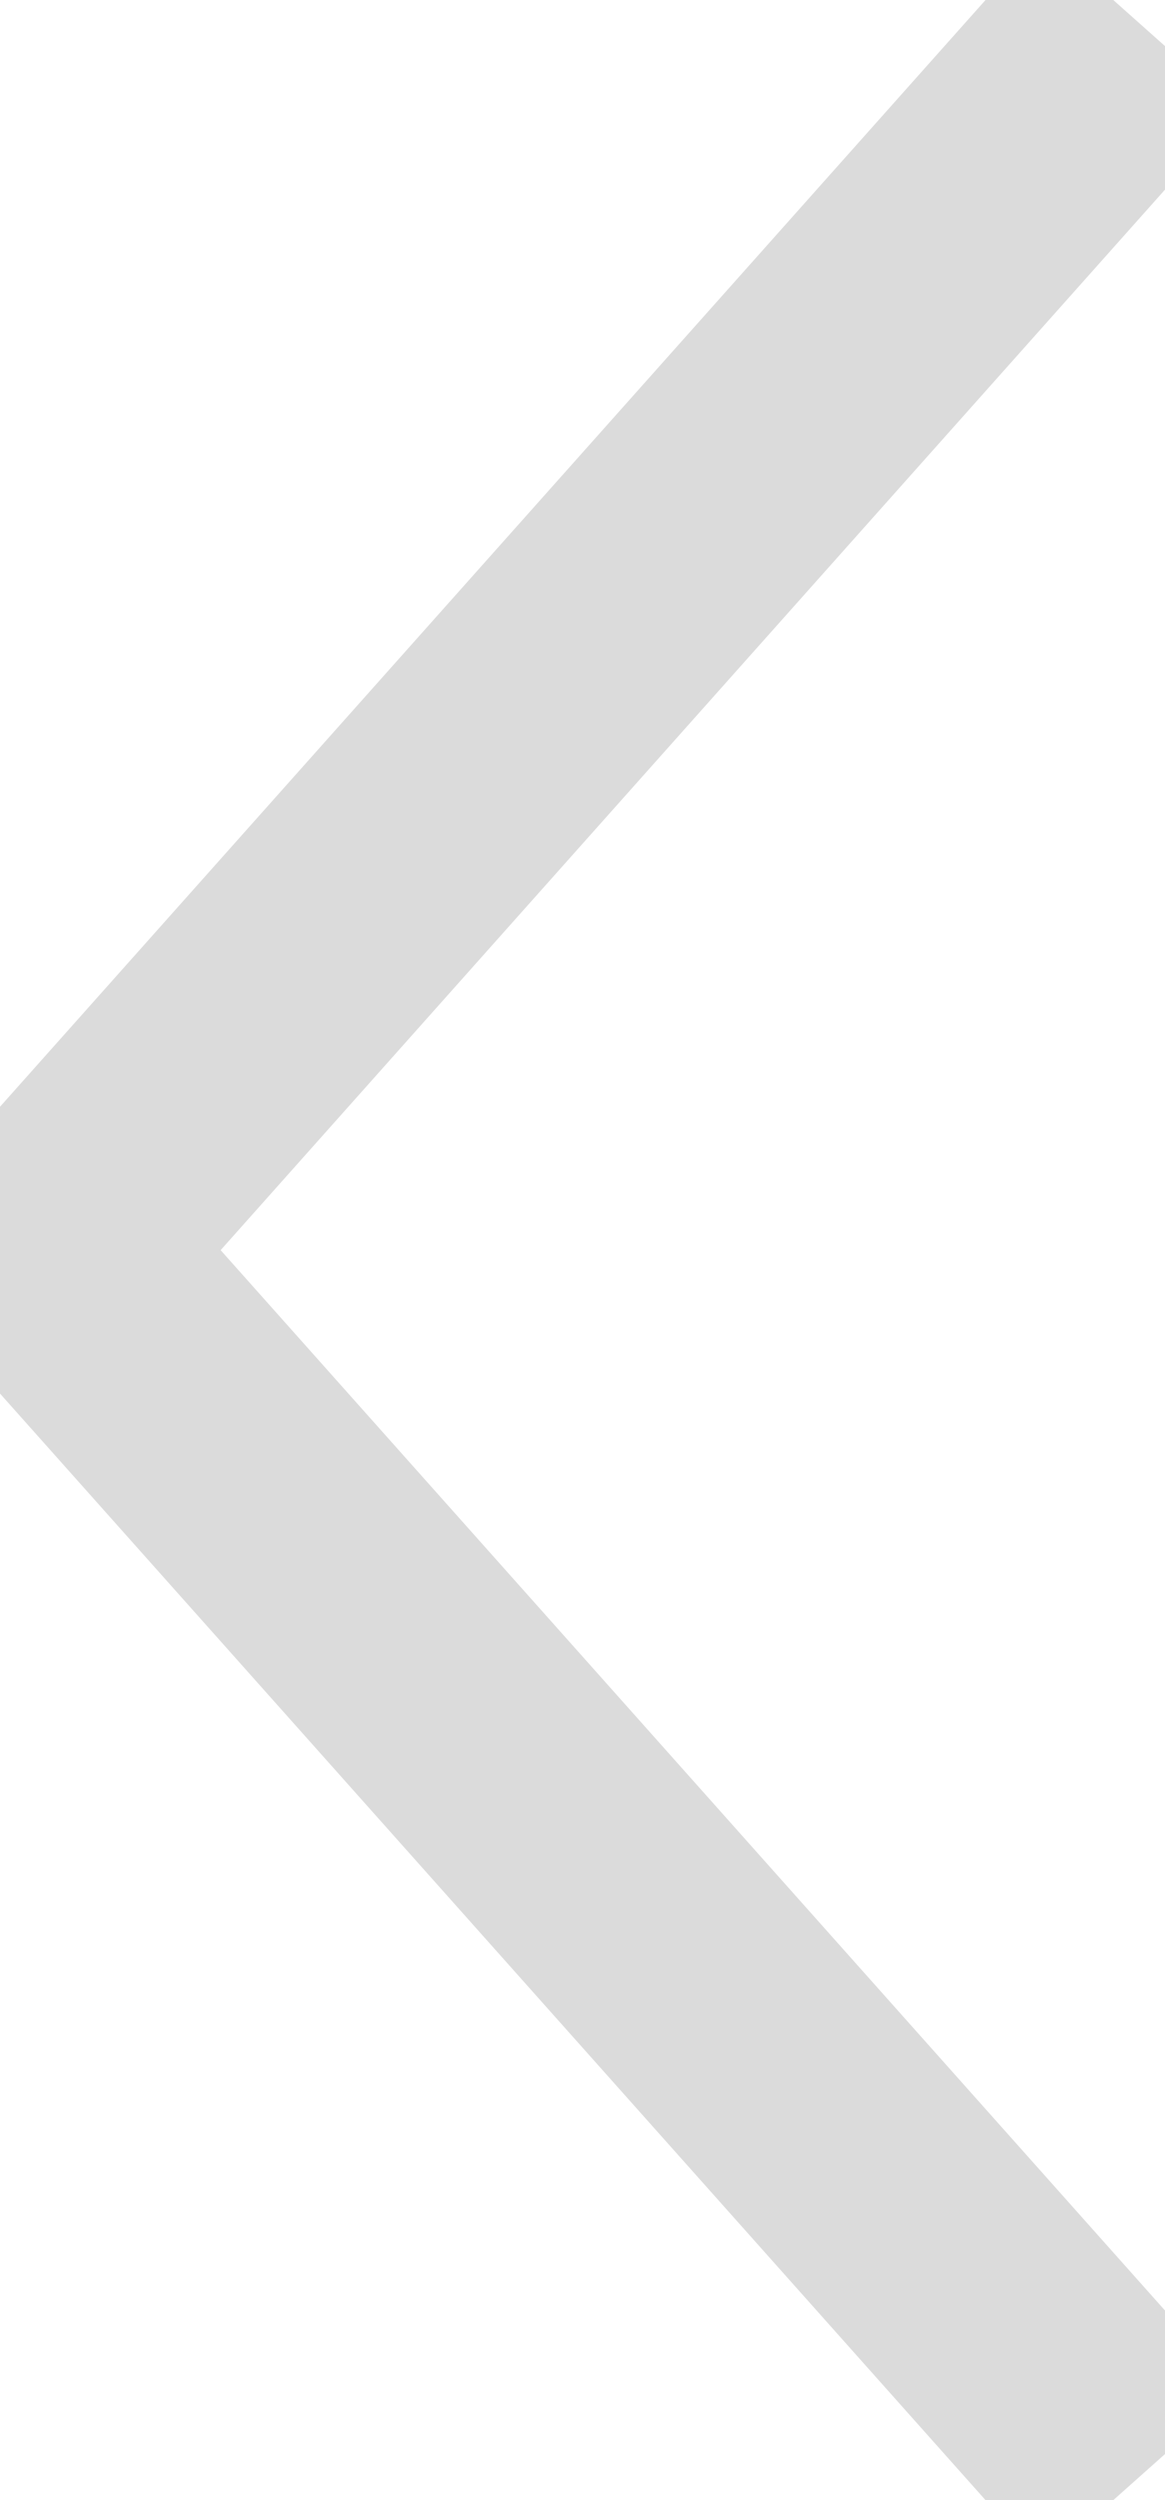 <?xml version="1.0" encoding="utf-8"?>
<!-- Generator: Adobe Illustrator 16.0.0, SVG Export Plug-In . SVG Version: 6.00 Build 0)  -->
<!DOCTYPE svg PUBLIC "-//W3C//DTD SVG 1.1//EN" "http://www.w3.org/Graphics/SVG/1.1/DTD/svg11.dtd">
<svg version="1.1" id="Layer_1" xmlns="http://www.w3.org/2000/svg" xmlns:xlink="http://www.w3.org/1999/xlink" x="0px" y="0px"
	 width="6.718px" height="14.415px" viewBox="0 0 6.718 14.415" enable-background="new 0 0 6.718 14.415" xml:space="preserve">
<polyline fill="none" stroke="#dbdbdb" stroke-width="1.5" stroke-miterlimit="10" points="6.569,14.282 0.268,7.208 6.569,0.133 
	"/>
</svg>
